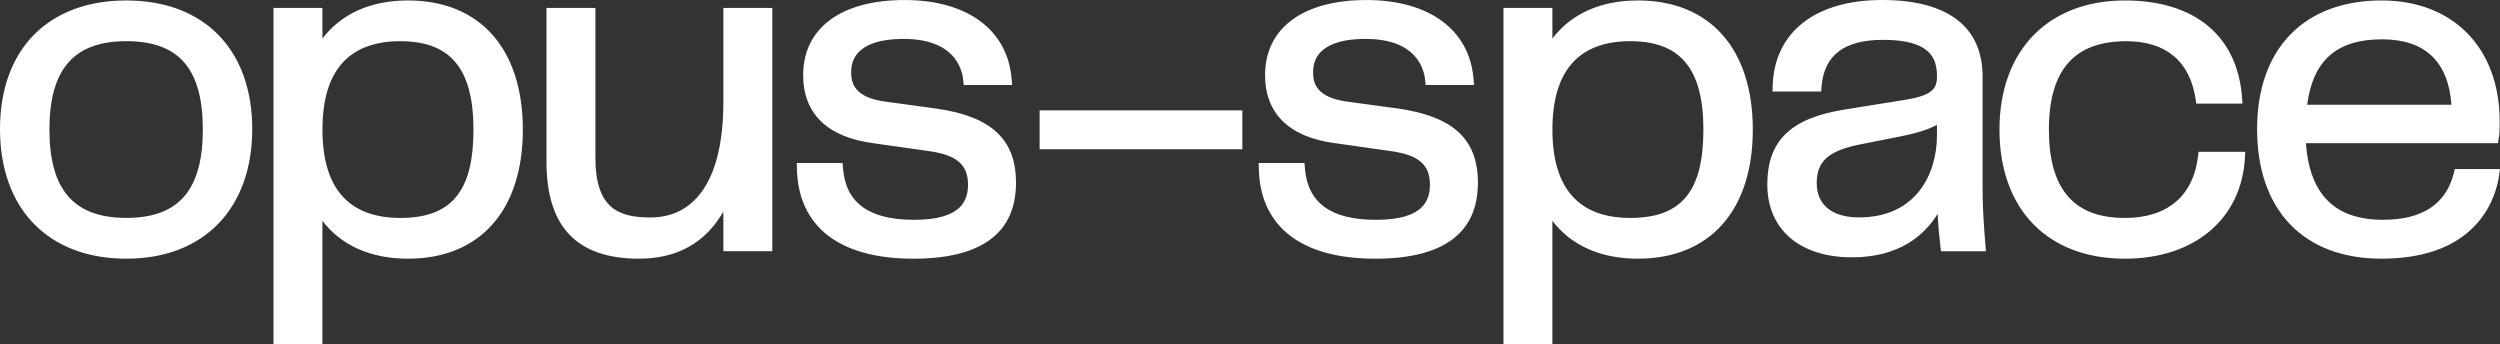 <?xml version="1.0" encoding="UTF-8"?><svg id="Layer_1" xmlns="http://www.w3.org/2000/svg" viewBox="0 0 922.57 127.08"><rect x="0" y="0" width="922.57" height="127.08" fill="#333333" stroke="none"/><defs><style>.cls-1{fill:#fff;stroke-width:0px;}</style></defs><path class="cls-1" d="m1.93,47.64C1.93,22.04,16.66,2.11,46.63,2.11s44.52,20.11,44.52,45.54-14.72,45.88-44.52,45.88S1.93,73.59,1.93,47.64Zm44.69,34.71c20.04,0,30.15-10.48,30.15-34.54s-10.11-34.54-30.15-34.54-30.33,10.31-30.33,34.54,10.29,34.54,30.33,34.54Z"/><path class="cls-1" d="m46.63,94.31C18.58,94.31,1.15,76.43,1.15,47.65S18.58,1.32,46.63,1.32s45.3,17.75,45.3,46.32-17.36,46.66-45.3,46.66Zm0-91.42C19.54,2.89,2.72,20.04,2.72,47.65s16.83,45.1,43.91,45.1,43.74-17.28,43.74-45.1S73.61,2.89,46.63,2.89Zm0,80.25c-20.93,0-31.11-11.55-31.11-35.32S25.4,12.49,46.63,12.49s30.93,11.22,30.93,35.32-9.83,35.32-30.93,35.32Zm0-69.08c-20.16,0-29.55,10.73-29.55,33.76s9.39,33.76,29.55,33.76,29.37-10.73,29.37-33.76-9.33-33.76-29.37-33.76Z"/><path class="cls-1" d="m46.63,94.68C18.35,94.68.78,76.66.78,47.64S18.35.95,46.63.95s45.67,17.89,45.67,46.69-17.5,47.04-45.67,47.04Zm0-91.42C19.77,3.26,3.09,20.27,3.09,47.64s16.69,44.73,43.54,44.73,43.37-17.14,43.37-44.73S73.38,3.26,46.63,3.26Zm0,80.25c-21.18,0-31.48-11.68-31.48-35.69S25.45,12.12,46.63,12.12s31.3,11.34,31.3,35.69-10.24,35.69-31.3,35.69Zm0-69.08c-19.91,0-29.18,10.61-29.18,33.39s9.27,33.39,29.18,33.39,29-10.61,29-33.39-8.94-33.39-29-33.39Z"/><path class="cls-1" d="m46.63,95.46C17.87,95.46,0,77.14,0,47.64S17.87.17,46.63.17s46.45,18.19,46.45,47.47-17.8,47.82-46.45,47.82Zm0-93.73C18.83,1.74,1.56,19.33,1.56,47.64s17.27,46.25,45.06,46.25,44.89-17.72,44.89-46.25S74.32,1.74,46.63,1.74Zm0,91.42c-27.34,0-44.32-17.44-44.32-45.51S19.29,2.48,46.63,2.48s44.15,17.31,44.15,45.17-16.92,45.51-44.15,45.51Zm0-89.12C20.25,4.04,3.87,20.75,3.87,47.64s16.38,43.95,42.76,43.95,42.59-16.84,42.59-43.95S72.9,4.04,46.63,4.04Zm0,80.25c-21.71,0-32.26-11.93-32.26-36.47S24.92,11.34,46.63,11.34s32.09,11.59,32.09,36.48-10.5,36.47-32.09,36.47Zm0-71.39c-20.66,0-30.7,11.42-30.7,34.91s10.04,34.91,30.7,34.91,30.52-11.42,30.52-34.91-9.7-34.91-30.52-34.91Zm0,69.08c-20.44,0-29.96-10.86-29.96-34.17S26.19,13.65,46.63,13.65s29.78,10.54,29.78,34.17-9.46,34.17-29.78,34.17Zm0-66.78c-19.37,0-28.39,10.36-28.39,32.61s9.02,32.61,28.39,32.61,28.22-10.36,28.22-32.61-8.7-32.61-28.22-32.61Z"/><path class="cls-1" d="m117.05,74.8v50.35h-14.19V4.86h14.19v16.15c6.03-12.03,17.2-18.9,33.52-18.9,27.67,0,40.44,19.42,40.44,45.71s-12.77,45.71-40.44,45.71c-16.32,0-27.49-6.87-33.52-18.73Zm30.68,7.56c20.04,0,28.91-11.34,28.91-34.54s-8.87-34.54-28.91-34.54c-18.8,0-30.68,10.31-30.68,34.54s11.88,34.54,30.68,34.54Z"/><path class="cls-1" d="m117.83,125.93h-15.75V4.07h15.75v13.9c6.62-10.91,17.87-16.65,32.74-16.65,25.81,0,41.22,17.38,41.22,46.49s-15.02,46.49-41.22,46.49c-14.85,0-26.1-5.7-32.74-16.52v48.14Zm-14.19-1.56h12.62v-52.83l1.48,2.91c6.09,11.98,17.44,18.3,32.82,18.3,25.2,0,39.66-16.38,39.66-44.93S175.77,2.89,150.57,2.89c-15.41,0-26.76,6.39-32.82,18.47l-1.48,2.95V5.64h-12.62v118.73Zm44.09-41.23c-20.59,0-31.47-12.21-31.47-35.32s10.88-35.32,31.47-35.32,29.69,11.55,29.69,35.32-9.43,35.32-29.69,35.32Zm0-69.08c-19.84,0-29.9,11.36-29.9,33.76s10.06,33.76,29.9,33.76,28.13-10.73,28.13-33.76-8.94-33.76-28.13-33.76Z"/><path class="cls-1" d="m118.2,126.3h-16.49V3.7h16.49v12.99c6.76-10.32,17.86-15.74,32.37-15.74,26.04,0,41.59,17.52,41.59,46.86s-15.55,46.86-41.59,46.86c-14.49,0-25.59-5.38-32.37-15.62v47.24Zm-14.19-2.3h11.88v-54.01l2.18,4.28c6.02,11.84,17.26,18.1,32.5,18.1,24.97,0,39.29-16.24,39.29-44.56S175.54,3.26,150.57,3.26c-15.48,0-26.42,6.14-32.49,18.27l-2.18,4.35V6.01h-11.88v117.99Zm43.72-40.49c-20.83,0-31.84-12.34-31.84-35.69s11.01-35.69,31.84-35.69,30.06,11.68,30.06,35.69-9.55,35.69-30.06,35.69Zm0-69.08c-19.6,0-29.53,11.23-29.53,33.39s9.94,33.39,29.53,33.39,27.76-10.3,27.76-33.39-8.82-33.39-27.76-33.39Z"/><path class="cls-1" d="m118.98,127.08h-18.05V2.92h18.05v11.31C125.98,5.02,136.84.17,150.57.17c26.53,0,42.37,17.81,42.37,47.65s-15.84,47.64-42.37,47.64c-13.71,0-24.57-4.81-31.59-13.96v45.58Zm-16.49-1.56h14.93v-49.05l1.43,2.16c6.62,9.99,17.59,15.27,31.72,15.27,25.55,0,40.81-17.23,40.81-46.08S176.12,1.74,150.57,1.74c-14.15,0-25.12,5.32-31.72,15.39l-1.44,2.19V4.49h-14.93v121.04Zm14.19-.74h-13.45V5.22h13.45v17.34l.7-1.4c6.22-12.41,17.39-18.7,33.19-18.7,25.46,0,40.07,16.53,40.07,45.34s-14.6,45.34-40.07,45.34c-15.55,0-27.03-6.41-33.19-18.53l-.7-1.37v51.53Zm-11.88-1.56h10.32v-56.49l3.66,7.19c5.88,11.56,16.87,17.67,31.8,17.67,24.47,0,38.5-15.96,38.5-43.78s-14.03-43.78-38.5-43.78c-15.16,0-25.86,6-31.79,17.83l-3.66,7.31V6.79h-10.32v116.43Zm42.94-38.93c-21.34,0-32.62-12.61-32.62-36.47s11.28-36.48,32.62-36.48,30.84,11.93,30.84,36.48-9.8,36.47-30.84,36.47Zm0-71.39c-20.32,0-31.05,12.07-31.05,34.91s10.74,34.91,31.05,34.91,29.28-11.09,29.28-34.91-9.58-34.91-29.28-34.91Zm0,69.08c-20.12,0-30.31-11.5-30.31-34.17s10.2-34.17,30.31-34.17,28.54,10.86,28.54,34.17-8.8,34.17-28.54,34.17Zm0-66.78c-19.08,0-28.75,10.97-28.75,32.61s9.67,32.61,28.75,32.61,26.98-10.06,26.98-32.61-8.57-32.61-26.98-32.61Z"/><path class="cls-1" d="m203.61,59.67V4.86h14.19v53.27c0,19.07,8.69,24.06,22.17,24.06,18.45,0,28.91-15.98,28.91-44.51V4.86h14.19v85.92h-14.19v-21.65c-5.32,15.12-15.79,24.4-32.99,24.4-22.35,0-32.28-11.34-32.28-33.85Z"/><path class="cls-1" d="m235.88,94.31c-22.25,0-33.06-11.33-33.06-34.64V4.07h15.75v54.06c0,16.53,6.2,23.27,21.39,23.27,18.14,0,28.13-15.53,28.13-43.73V4.07h15.75v87.49h-15.75v-18.32c-6.17,13.99-16.99,21.07-32.21,21.07ZM204.39,5.64v54.04c0,22.56,10.01,33.07,31.5,33.07,15.83,0,26.68-8.03,32.25-23.88l1.52-4.32v25.45h12.63V5.64h-12.63v32.04c0,28.78-10.82,45.29-29.69,45.29-16.09,0-22.95-7.43-22.95-24.84V5.64h-12.62Z"/><path class="cls-1" d="m235.88,94.68c-22.49,0-33.43-11.45-33.43-35.01V3.7h16.49v54.43c0,20.13,10.1,22.91,21.02,22.91,17.9,0,27.76-15.4,27.76-43.36V3.7h16.49v88.23h-16.49v-17.01c-6.33,13.12-17.02,19.76-31.84,19.76ZM204.76,6.01v53.67c0,22.31,9.89,32.7,31.13,32.7,15.65,0,26.39-7.95,31.9-23.63l2.24-6.36v27.24h11.89V6.01h-11.89v31.67c0,29.02-10.96,45.66-30.06,45.66-16.35,0-23.32-7.54-23.32-25.21V6.01h-11.89Z"/><path class="cls-1" d="m235.88,95.46c-23.02,0-34.21-11.71-34.21-35.79V2.92h18.05v55.21c0,18.36,8.09,22.12,20.24,22.12,17.4,0,26.98-15.12,26.98-42.57V2.92h18.06v89.79h-18.06v-14.63c-6.6,11.53-17.04,17.37-31.06,17.37ZM203.24,4.49v55.19c0,23.03,10.68,34.22,32.65,34.22,14.47,0,24.95-6.5,31.13-19.32l1.49-3.08v19.65h14.93V4.49h-14.93v33.19c0,28.46-10.14,44.14-28.54,44.14-10.78,0-21.8-2.81-21.8-23.69V4.49h-14.93Zm32.65,88.67c-21.77,0-31.91-10.64-31.91-33.48V5.22h13.45v52.91c0,17.35,6.53,24.43,22.54,24.43,18.61,0,29.28-16.36,29.28-44.88V5.22h13.45v85.19h-13.45v-23.45l-.72,2.04c-5.64,16.03-16.62,24.15-32.64,24.15ZM205.54,6.79v52.89c0,21.78,9.64,31.92,30.34,31.92,15.28,0,25.77-7.78,31.17-23.11l3.76-10.68v31.04h10.32V6.79h-10.32v30.89c0,29.51-11.24,46.44-30.84,46.44-16.89,0-24.1-7.77-24.1-25.99V6.79h-10.32Z"/><path class="cls-1" d="m337.34,83.04c15.61,0,21.81-5.33,21.81-14.95,0-8.25-4.97-12.72-16.14-14.26l-20.57-2.92c-15.61-2.06-24.12-9.97-24.12-23.2,0-15.98,12.95-25.78,35.47-25.78s36.36,11.34,37.6,27.5h-14.01c-.89-8.94-7.8-17.01-23.94-17.01-15.08,0-21.28,5.84-21.28,14.26,0,6.01,3.01,11.17,14.19,12.72l18.98,2.58c20.22,2.92,27.67,11.34,27.67,25.43,0,17.53-12.41,26.12-36,26.12-29.09,0-40.61-13.4-40.97-31.45h13.12c.89,11.69,7.8,20.97,28.2,20.97Z"/><path class="cls-1" d="m336.98,94.31c-26.51,0-41.34-11.44-41.75-32.21l-.02-.8h14.65l.05.72c1.04,13.62,10,20.24,27.42,20.24,14.35,0,21.03-4.5,21.03-14.17,0-7.85-4.77-12.01-15.46-13.49l-20.58-2.92c-16.22-2.14-24.79-10.43-24.79-23.97,0-16.63,13.55-26.56,36.26-26.56s37.04,10.81,38.38,28.22l.07.84h-15.56l-.07-.7c-.49-4.9-3.72-16.31-23.17-16.31-13.41,0-20.5,4.66-20.5,13.48,0,4.32,1.4,10.27,13.51,11.94l18.98,2.58c19.61,2.83,28.34,10.92,28.34,26.21,0,17.85-12.38,26.9-36.79,26.9Zm-40.16-31.45c.53,13.83,8.07,29.88,40.16,29.88,23.37,0,35.22-8.53,35.22-25.34,0-14.55-8.07-21.92-27-24.66l-18.97-2.58c-10-1.38-14.87-5.8-14.87-13.49,0-5.62,2.87-15.05,22.07-15.05,14.07,0,23.22,6.34,24.64,17.01h12.46c-1.68-16.02-15.67-25.93-36.75-25.93s-34.69,9.34-34.69,25c0,12.64,8.11,20.4,23.44,22.42l20.58,2.92c11.47,1.59,16.81,6.37,16.81,15.04,0,10.59-7.39,15.73-22.6,15.73-17.83,0-27.55-7.05-28.92-20.97h-11.6Z"/><path class="cls-1" d="m336.98,94.68c-26.75,0-41.71-11.57-42.12-32.58l-.02-1.17h15.37l.08,1.06c1.02,13.39,9.87,19.9,27.05,19.9,18.52,0,20.66-7.87,20.66-13.8,0-7.73-4.53-11.65-15.15-13.12l-20.58-2.92c-16.42-2.17-25.11-10.58-25.11-24.34,0-16.86,13.69-26.93,36.62-26.93s37.4,10.94,38.75,28.56l.1,1.24h-16.3l-.1-1.04c-.48-4.8-3.65-15.98-22.8-15.98-9.18,0-20.13,2.28-20.13,13.11,0,4.19,1.37,9.94,13.19,11.58l18.98,2.58c19.83,2.86,28.67,11.06,28.67,26.57,0,18.1-12.5,27.27-37.16,27.27Zm-39.78-31.45c.9,19.08,14.63,29.15,39.78,29.15,23.13,0,34.85-8.4,34.85-24.97,0-14.32-7.98-21.59-26.68-24.29l-18.97-2.58c-10.22-1.41-15.18-5.95-15.18-13.86,0-5.76,2.91-15.42,22.43-15.42,14.14,0,23.38,6.34,24.96,17.01h11.72c-1.85-15.58-15.64-25.19-36.33-25.19s-34.32,9.21-34.32,24.63c0,12.43,7.99,20.06,23.12,22.05l20.59,2.93c11.69,1.62,17.13,6.51,17.13,15.4,0,10.83-7.51,16.1-22.97,16.1-17.91,0-27.75-7.05-29.25-20.97h-10.88Z"/><path class="cls-1" d="m336.98,95.46c-27.24,0-42.48-11.84-42.9-33.34l-.04-1.97h16.89l.14,1.79c.98,12.91,9.57,19.18,26.27,19.18,17.82,0,19.88-7.43,19.88-13.02,0-7.35-4.19-10.92-14.47-12.35l-20.58-2.92c-16.87-2.23-25.78-10.91-25.78-25.11,0-17.35,13.98-27.71,37.41-27.71s38.14,11.22,39.53,29.28l.16,2.08h-17.85l-.17-1.74c-.46-4.59-3.52-15.27-22.02-15.27-8.83,0-19.35,2.14-19.35,12.33,0,4.22,1.42,9.27,12.52,10.8l18.97,2.58c20.29,2.93,29.34,11.37,29.34,27.35,0,18.62-12.76,28.05-37.94,28.05Zm-41.35-33.75v.38c.41,20.51,15.09,31.81,41.35,31.81,24.14,0,36.37-8.91,36.37-26.49,0-15.05-8.63-23-27.99-25.8l-18.97-2.58c-9.33-1.29-13.87-5.33-13.87-12.35,0-9.09,7.23-13.9,20.91-13.9,19.78,0,23.08,11.67,23.58,16.68l.03.33h14.75l-.03-.4c-1.32-17.17-15.87-27.84-37.97-27.84s-35.84,9.77-35.84,26.15c0,13.31,8.45,21.45,24.43,23.56l20.59,2.92c10.94,1.52,15.82,5.8,15.82,13.9,0,6.26-2.22,14.58-21.45,14.58-17.67,0-26.78-6.75-27.83-20.63l-.03-.34h-13.84Zm41.35,31.45c-25.61,0-39.63-10.34-40.56-29.89l-.04-.82h12.41l.07.7c1.45,13.45,11.03,20.27,28.47,20.27,14.93,0,22.18-5.01,22.18-15.32,0-8.42-5.23-13.07-16.45-14.63l-20.59-2.93c-15.56-2.05-23.79-9.95-23.79-22.83,0-15.91,13.12-25.41,35.1-25.41s35.21,9.92,37.11,25.88l.1.87h-13.28l-.1-.67c-1.52-10.24-10.56-16.35-24.19-16.35-18.84,0-21.65,9.17-21.65,14.64,0,7.45,4.75,11.73,14.51,13.08l18.97,2.58c19.18,2.77,27.36,10.27,27.36,25.07,0,17.09-11.99,25.75-35.64,25.75Zm-38.95-29.15c1.24,18.05,14.68,27.58,38.95,27.58,22.61,0,34.07-8.14,34.07-24.19,0-13.85-7.78-20.89-26.01-23.52l-18.96-2.58c-10.67-1.48-15.86-6.26-15.86-14.63,0-6.05,3.02-16.2,23.22-16.2,14.18,0,23.7,6.34,25.63,17.01h10.17c-2.21-14.6-15.69-23.63-35.44-23.63-21,0-33.54,8.91-33.54,23.84,0,11.99,7.76,19.34,22.44,21.28l20.59,2.93c12.14,1.68,17.8,6.82,17.8,16.18,0,11.36-7.77,16.88-23.75,16.88-18.07,0-28.14-7.05-29.95-20.97h-9.36Z"/><path class="cls-1" d="m456.53,42.66v10.48h-70.94v-10.48h70.94Z"/><path class="cls-1" d="m457.31,53.93h-72.51v-12.05h72.51v12.05Zm-70.94-1.56h69.38v-8.92h-69.38v8.92Z"/><path class="cls-1" d="m457.68,54.29h-73.25v-12.78h73.25v12.78Zm-70.94-2.3h68.64v-8.18h-68.64v8.18Z"/><path class="cls-1" d="m458.46,55.08h-74.81v-14.35h74.81v14.35Zm-73.25-1.56h71.68v-11.22h-71.68v11.22Zm70.94-.74h-70.21v-9.74h70.21v9.74Zm-68.64-1.56h67.08v-6.61h-67.08v6.61Z"/><path class="cls-1" d="m507.79,83.04c15.61,0,21.81-5.33,21.81-14.95,0-8.25-4.97-12.72-16.14-14.26l-20.57-2.92c-15.61-2.06-24.12-9.97-24.12-23.2,0-15.98,12.95-25.78,35.47-25.78s36.36,11.34,37.6,27.5h-14.01c-.89-8.94-7.8-17.01-23.94-17.01-15.08,0-21.28,5.84-21.28,14.26,0,6.01,3.01,11.17,14.19,12.72l18.98,2.58c20.22,2.92,27.67,11.34,27.67,25.43,0,17.53-12.41,26.12-36,26.12-29.09,0-40.61-13.4-40.97-31.45h13.12c.89,11.69,7.8,20.97,28.2,20.97Z"/><path class="cls-1" d="m507.44,94.31c-26.52,0-41.34-11.44-41.75-32.21l-.02-.8h14.65l.05.72c1.03,13.62,10,20.24,27.42,20.24,14.35,0,21.03-4.5,21.03-14.17,0-7.85-4.77-12.01-15.46-13.49l-20.58-2.92c-16.22-2.14-24.79-10.43-24.79-23.97,0-16.63,13.55-26.56,36.25-26.56s37.04,10.81,38.38,28.22l.07.84h-15.57l-.07-.7c-.49-4.9-3.72-16.31-23.17-16.31-13.41,0-20.5,4.66-20.5,13.48,0,4.32,1.4,10.27,13.51,11.94l18.98,2.58c19.61,2.83,28.34,10.92,28.34,26.21,0,17.85-12.38,26.9-36.79,26.9Zm-40.17-31.45c.53,13.83,8.07,29.88,40.17,29.88,23.37,0,35.22-8.53,35.22-25.34,0-14.55-8.07-21.92-27-24.66l-18.97-2.58c-10-1.38-14.86-5.8-14.86-13.49,0-5.62,2.87-15.05,22.06-15.05,14.07,0,23.22,6.34,24.64,17.01h12.46c-1.68-16.02-15.67-25.93-36.75-25.93s-34.69,9.34-34.69,25c0,12.64,8.11,20.4,23.44,22.42l20.58,2.92c11.47,1.59,16.81,6.37,16.81,15.04,0,10.59-7.39,15.73-22.6,15.73-17.83,0-27.56-7.05-28.92-20.97h-11.6Z"/><path class="cls-1" d="m507.44,94.68c-26.75,0-41.71-11.57-42.12-32.58l-.02-1.17h15.37l.08,1.06c1.02,13.39,9.87,19.9,27.05,19.9,18.52,0,20.66-7.87,20.66-13.8,0-7.73-4.53-11.65-15.15-13.12l-20.58-2.92c-16.42-2.17-25.11-10.58-25.11-24.34,0-16.86,13.69-26.93,36.62-26.93s37.4,10.94,38.75,28.56l.1,1.24h-16.3l-.1-1.04c-.47-4.8-3.65-15.98-22.8-15.98-9.18,0-20.13,2.28-20.13,13.11,0,4.19,1.37,9.94,13.2,11.58l18.98,2.58c19.83,2.86,28.66,11.06,28.66,26.57,0,18.1-12.5,27.27-37.16,27.27Zm-39.78-31.45c.9,19.08,14.63,29.15,39.78,29.15,23.13,0,34.85-8.4,34.85-24.97,0-14.33-7.98-21.59-26.68-24.29l-18.97-2.58c-10.22-1.41-15.19-5.95-15.19-13.86,0-5.76,2.91-15.42,22.43-15.42,14.14,0,23.38,6.34,24.96,17.01h11.72c-1.85-15.58-15.64-25.19-36.33-25.19s-34.32,9.21-34.32,24.63c0,12.43,8,20.06,23.12,22.05l20.59,2.93c11.68,1.62,17.13,6.51,17.13,15.4,0,10.83-7.51,16.1-22.97,16.1-17.91,0-27.75-7.05-29.25-20.97h-10.88Z"/><path class="cls-1" d="m507.44,95.46c-27.24,0-42.48-11.84-42.9-33.34l-.04-1.97h16.89l.14,1.79c.98,12.91,9.57,19.18,26.27,19.18,17.82,0,19.88-7.43,19.88-13.02,0-7.35-4.19-10.92-14.47-12.35l-20.58-2.92c-16.87-2.23-25.78-10.91-25.78-25.11,0-17.35,13.98-27.71,37.41-27.71s38.14,11.22,39.53,29.28l.16,2.08h-17.85l-.17-1.74c-.46-4.59-3.51-15.27-22.02-15.27-8.83,0-19.35,2.14-19.35,12.33,0,4.22,1.42,9.27,12.52,10.8l18.97,2.58c20.29,2.93,29.34,11.37,29.34,27.35,0,18.62-12.76,28.05-37.94,28.05Zm-41.35-33.75v.38c.41,20.51,15.09,31.81,41.35,31.81,24.14,0,36.37-8.91,36.37-26.49,0-15.05-8.63-23-27.99-25.8l-18.97-2.58c-9.33-1.29-13.87-5.33-13.87-12.35,0-9.09,7.23-13.9,20.91-13.9,19.79,0,23.08,11.67,23.58,16.68l.03.33h14.75l-.03-.4c-1.32-17.17-15.87-27.84-37.97-27.84s-35.84,9.77-35.84,26.15c0,13.31,8.45,21.45,24.43,23.56l20.59,2.92c10.94,1.52,15.82,5.8,15.82,13.9,0,6.26-2.22,14.58-21.45,14.58-17.67,0-26.78-6.75-27.83-20.63l-.03-.34h-13.84Zm41.35,31.45c-25.61,0-39.63-10.34-40.56-29.89l-.04-.82h12.41l.07.7c1.45,13.45,11.03,20.27,28.48,20.27,14.93,0,22.19-5.01,22.19-15.32,0-8.42-5.23-13.07-16.45-14.63l-20.59-2.93c-15.56-2.05-23.79-9.95-23.79-22.83,0-15.91,13.12-25.41,35.1-25.41s35.21,9.92,37.11,25.88l.1.87h-13.28l-.1-.67c-1.52-10.24-10.56-16.35-24.19-16.35-18.84,0-21.65,9.17-21.65,14.64,0,7.45,4.75,11.73,14.51,13.08l18.97,2.58c19.18,2.77,27.36,10.27,27.36,25.07,0,17.09-11.99,25.75-35.64,25.75Zm-38.95-29.15c1.24,18.05,14.68,27.58,38.95,27.58,22.61,0,34.07-8.14,34.07-24.19,0-13.85-7.78-20.89-26.01-23.52l-18.96-2.58c-10.67-1.48-15.86-6.26-15.86-14.63,0-6.05,3.02-16.2,23.22-16.2,14.18,0,23.71,6.34,25.63,17.01h10.17c-2.21-14.6-15.69-23.63-35.44-23.63-21,0-33.54,8.91-33.54,23.84,0,11.98,7.76,19.34,22.44,21.28l20.59,2.93c12.14,1.68,17.8,6.82,17.8,16.18,0,11.36-7.77,16.88-23.75,16.88-18.07,0-28.15-7.05-29.95-20.97h-9.36Z"/><path class="cls-1" d="m570.94,74.8v50.35h-14.19V4.86h14.19v16.15c6.03-12.03,17.2-18.9,33.52-18.9,27.67,0,40.44,19.42,40.44,45.71s-12.77,45.71-40.44,45.71c-16.32,0-27.49-6.87-33.52-18.73Zm30.68,7.56c20.04,0,28.91-11.34,28.91-34.54s-8.87-34.54-28.91-34.54c-18.8,0-30.68,10.31-30.68,34.54s11.88,34.54,30.68,34.54Z"/><path class="cls-1" d="m571.72,125.93h-15.75V4.07h15.75v13.9c6.61-10.91,17.87-16.65,32.74-16.65,25.81,0,41.22,17.38,41.22,46.49s-15.02,46.49-41.22,46.49c-14.85,0-26.1-5.7-32.74-16.51v48.14Zm-14.19-1.56h12.62v-52.84l1.48,2.91c6.09,11.98,17.44,18.3,32.82,18.3,25.2,0,39.66-16.38,39.66-44.93s-14.46-44.93-39.66-44.93c-15.41,0-26.76,6.39-32.82,18.47l-1.48,2.95V5.64h-12.62v118.73Zm44.09-41.23c-20.59,0-31.47-12.21-31.47-35.32s10.88-35.32,31.47-35.32,29.69,11.55,29.69,35.32-9.43,35.32-29.69,35.32Zm0-69.08c-19.84,0-29.9,11.36-29.9,33.76s10.06,33.76,29.9,33.76,28.12-10.73,28.12-33.76-8.94-33.76-28.12-33.76Z"/><path class="cls-1" d="m572.09,126.3h-16.49V3.7h16.49v12.99c6.76-10.32,17.86-15.74,32.37-15.74,26.04,0,41.59,17.52,41.59,46.86s-15.55,46.86-41.59,46.86c-14.49,0-25.59-5.38-32.37-15.62v47.24Zm-14.19-2.3h11.88v-54.01l2.18,4.28c6.02,11.84,17.26,18.1,32.5,18.1,24.97,0,39.29-16.24,39.29-44.56s-14.32-44.56-39.29-44.56c-15.49,0-26.42,6.14-32.49,18.27l-2.18,4.35V6.01h-11.88v117.99Zm43.72-40.49c-20.83,0-31.84-12.34-31.84-35.69s11.01-35.69,31.84-35.69,30.06,11.68,30.06,35.69-9.55,35.69-30.06,35.69Zm0-69.08c-19.6,0-29.53,11.23-29.53,33.39s9.94,33.39,29.53,33.39,27.75-10.3,27.75-33.39-8.82-33.39-27.75-33.39Z"/><path class="cls-1" d="m572.87,127.08h-18.05V2.92h18.05v11.31c7-9.21,17.86-14.06,31.59-14.06,26.53,0,42.37,17.81,42.37,47.65s-15.84,47.64-42.37,47.64c-13.71,0-24.57-4.81-31.59-13.96v45.58Zm-16.49-1.56h14.93v-49.05l1.43,2.16c6.62,9.99,17.59,15.27,31.72,15.27,25.55,0,40.81-17.23,40.81-46.08s-15.25-46.08-40.81-46.08c-14.15,0-25.12,5.32-31.72,15.39l-1.44,2.19V4.49h-14.93v121.04Zm14.19-.74h-13.45V5.22h13.45v17.35l.7-1.4c6.22-12.41,17.38-18.7,33.19-18.7,25.46,0,40.07,16.53,40.07,45.34s-14.6,45.34-40.07,45.34c-15.55,0-27.03-6.41-33.19-18.53l-.7-1.37v51.53Zm-11.88-1.56h10.32v-56.49l3.66,7.2c5.88,11.56,16.88,17.67,31.8,17.67,24.47,0,38.5-15.96,38.5-43.78s-14.03-43.78-38.5-43.78c-15.17,0-25.86,6-31.79,17.83l-3.66,7.3V6.79h-10.32v116.43Zm42.94-38.93c-21.34,0-32.62-12.61-32.62-36.47s11.28-36.48,32.62-36.48,30.84,11.93,30.84,36.48-9.8,36.47-30.84,36.47Zm0-71.39c-20.32,0-31.05,12.07-31.05,34.91s10.74,34.91,31.05,34.91,29.28-11.09,29.28-34.91-9.58-34.91-29.28-34.91Zm0,69.08c-20.12,0-30.32-11.5-30.32-34.17s10.2-34.17,30.32-34.17,28.54,10.86,28.54,34.17-8.8,34.17-28.54,34.17Zm0-66.78c-19.08,0-28.75,10.97-28.75,32.61s9.67,32.61,28.75,32.61,26.97-10.06,26.97-32.61-8.57-32.61-26.97-32.61Z"/><path class="cls-1" d="m654.12,68.1c0-13.92,7.63-22.69,26.96-25.78l22.52-3.61c9.22-1.55,13.13-3.95,13.13-10.48,0-8.76-4.44-15.47-21.82-15.47s-23.77,7.91-24.65,19.07h-14.19c.53-18.22,14.01-29.9,38.49-29.9s35.12,10.83,35.12,26.29v41.24c0,6.19.36,12.89,1.07,21.31h-12.77c-.89-7.39-1.24-13.75-1.24-20.11-3.37,10.31-12.77,22.34-33.35,22.34-17.03,0-29.27-8.59-29.27-24.92Zm31.93,14.09c21.11,0,30.68-15.81,30.68-32.14v-7.39c-4.44,3.09-9.22,4.47-15.96,5.84l-14.72,2.92c-12.06,2.4-17.56,6.87-17.56,16.15,0,9.8,7.27,14.61,17.56,14.61Z"/><path class="cls-1" d="m683.39,93.8c-18.53,0-30.05-9.85-30.05-25.7s8.78-23.54,27.62-26.55l22.52-3.61c9.44-1.58,12.47-3.94,12.47-9.71,0-6.84-2.39-14.68-21.03-14.68-15.08,0-22.89,6-23.87,18.36l-.06.72h-15.72l.02-.8c.56-19.2,15.24-30.66,39.27-30.66s35.9,9.87,35.9,27.07v41.24c0,5.97.33,12.52,1.06,21.24l.07.85h-14.31l-.08-.69c-.68-5.66-1.07-10.91-1.2-16.21-3.57,7.69-12.3,19.14-32.61,19.14Zm11.53-81.82c15.42,0,22.6,5.16,22.6,16.25,0,7.48-5.05,9.79-13.78,11.25l-22.53,3.61c-17.95,2.87-26.3,10.82-26.3,25.01,0,14.89,10.91,24.14,28.48,24.14,22.99,0,30.46-15.25,32.6-21.8l1.53-4.66v4.91c0,6.43.37,12.58,1.15,19.32h11.22c-.69-8.34-1-14.71-1-20.53V28.23c0-16.45-12.19-25.51-34.34-25.51s-36.76,10.31-37.67,28.34h12.66c1.3-12.66,9.83-19.08,25.37-19.08Zm-8.87,70.99c-11.48,0-18.34-5.75-18.34-15.39s5.27-14.34,18.19-16.92l14.72-2.92c6.68-1.36,11.39-2.73,15.67-5.72l1.23-.86v8.89c0,16.38-9.73,32.92-31.47,32.92Zm29.9-38.85c-4.17,2.58-8.76,3.88-15.03,5.16l-14.72,2.92c-12.18,2.43-16.93,6.74-16.93,15.39s6.12,13.82,16.78,13.82c20.66,0,29.9-15.75,29.9-31.35v-5.94Z"/><path class="cls-1" d="m683.39,94.17c-18.76,0-30.41-9.99-30.41-26.07s8.88-23.87,27.93-26.92l22.52-3.61c9.2-1.54,12.16-3.81,12.16-9.35,0-6.66-2.35-14.31-20.66-14.31-14.85,0-22.54,5.89-23.5,18.01l-.08,1.06h-16.44l.03-1.19c.57-19.42,15.38-31.02,39.64-31.02s36.27,10,36.27,27.44v41.24c0,5.97.33,12.51,1.06,21.21l.11,1.25h-15.04l-.12-1.01c-.62-5.14-1-9.94-1.16-14.75-3.98,7.7-12.92,18-32.28,18Zm11.53-82.56c15.67,0,22.97,5.28,22.97,16.62,0,7.74-5.17,10.12-14.09,11.62l-22.53,3.61c-17.97,2.87-25.99,10.47-25.99,24.64,0,14.88,10.51,23.77,28.11,23.77,22.75,0,30.13-15.07,32.25-21.55l2.25-6.87v7.23c0,6.3.36,12.35,1.11,18.96h10.5c-.67-8.16-.97-14.41-.97-20.16V28.23c0-16.21-12.06-25.14-33.97-25.14s-36.2,10.04-37.28,27.6h11.94c1.43-12.66,10.07-19.07,25.7-19.07Zm-8.87,71.73c-11.71,0-18.71-5.89-18.71-15.76s5.53-14.7,18.48-17.28l14.72-2.92c6.63-1.35,11.3-2.71,15.53-5.66l1.81-1.26v9.59c0,16.57-9.84,33.29-31.84,33.29Zm29.53-38.57c-4.06,2.39-8.56,3.64-14.58,4.86l-14.72,2.92c-11.97,2.39-16.63,6.6-16.63,15.02s5.98,13.46,16.41,13.46c21.8,0,29.53-16.69,29.53-30.98v-5.28Z"/><path class="cls-1" d="m683.39,94.95c-19.24,0-31.2-10.29-31.2-26.85s9.08-24.57,28.59-27.69l22.52-3.61c9.78-1.64,11.5-4.07,11.5-8.57,0-6.69-2.36-13.53-19.88-13.53-14.37,0-21.8,5.66-22.72,17.29l-.14,1.78h-17.96l.06-1.99c.58-19.9,15.69-31.78,40.42-31.78s37.05,10.29,37.05,28.23v41.24c0,5.93.33,12.45,1.06,21.15l.18,2.1h-16.59l-.2-1.7c-.51-4.2-.85-8.18-1.05-12.08-4.81,7.8-14.05,16.02-31.62,16.02Zm11.53-81.82c19.22,0,21.45,8.62,21.45,15.1,0,5.96-3.23,8.51-12.81,10.12l-22.53,3.61c-18.6,2.98-27.27,11.28-27.27,26.14,0,15.6,11.36,25.29,29.63,25.29s27.45-9.56,31.59-17.58l1.38-2.66.1,2.99c.16,4.75.54,9.55,1.15,14.69l.04.33h13.5l-.03-.4c-.74-8.74-1.06-15.3-1.06-21.28V28.23c0-16.94-12.93-26.66-35.49-26.66-23.78,0-38.3,11.31-38.85,30.26v.38s14.9,0,14.9,0l.03-.34c1-12.61,8.94-18.73,24.28-18.73Zm-11.53,79.51c-18.09,0-28.89-9.18-28.89-24.55s8.22-22.47,26.65-25.41l22.53-3.61c8.71-1.46,13.43-3.62,13.43-10.85,0-10.8-7.05-15.83-22.19-15.83s-23.54,6.18-24.92,18.38l-.08.69h-13.47l.05-.83c1.1-18.01,14.97-28.33,38.06-28.33s34.75,9.21,34.75,25.92v41.24c0,5.75.3,11.95.96,20.1l.07.85h-12.04l-.08-.69c-.76-6.65-1.12-12.7-1.12-19.04v-2.32l-.72,2.21c-2.17,6.64-9.73,22.09-32.99,22.09Zm11.53-81.82c16.2,0,23.75,5.53,23.75,17.4,0,8.26-5.64,10.86-14.74,12.39l-22.54,3.61c-17.52,2.8-25.33,10.16-25.33,23.87,0,14.39,10.22,22.98,27.33,22.98,22.24,0,29.44-14.69,31.51-21.01l3.77-11.54v12.14c0,6.06.33,11.85,1.03,18.17h8.95c-.62-7.78-.9-13.78-.9-19.38V28.23c0-15.71-11.78-24.36-33.18-24.36s-35.02,9.47-36.44,26.03h10.41c1.71-12.66,10.59-19.07,26.39-19.07Zm-8.87,73.29c-12.2,0-19.49-6.18-19.49-16.54s5.71-15.37,19.11-18.05l14.72-2.92c6.53-1.33,11.12-2.66,15.24-5.53l3.04-2.12v11.09c0,16.96-10.09,34.07-32.62,34.07Zm31.05-42.17l-.58.4c-4.34,3.03-9.09,4.41-15.82,5.78l-14.72,2.92c-12.51,2.5-17.85,7.44-17.85,16.52s6.7,14.98,17.93,14.98c21.45,0,31.05-16.33,31.05-32.51v-8.1Zm-31.05,39.86c-10.92,0-17.19-5.19-17.19-14.24s5-13.34,17.26-15.79l14.72-2.92c5.89-1.2,10.34-2.42,14.34-4.77l1.18-.69v6.65c0,14.65-7.94,31.77-30.31,31.77Zm28.75-35.72c-3.87,2.04-8.16,3.18-13.65,4.3l-14.73,2.92c-11.66,2.33-16,6.19-16,14.26s5.7,12.67,15.62,12.67c21.22,0,28.75-16.27,28.75-30.2v-3.95Z"/><path class="cls-1" d="m784.13,2.11c26.6,0,39.91,14.26,41.32,34.2h-13.3c-2.13-14.09-11-23.03-27.49-23.03-18.8,0-30.5,9.79-30.5,34.54s11.35,34.54,29.97,34.54,27.13-9.79,28.91-24.4h13.48c-1.06,19.76-15.43,35.57-42.39,35.57-29.09,0-44.34-19.42-44.34-45.71s15.61-45.71,44.34-45.71Z"/><path class="cls-1" d="m784.13,94.31c-27.83,0-45.12-17.82-45.12-46.49S756.72,1.32,784.13,1.32c25.18,0,40.52,12.73,42.11,34.92l.06.84h-14.81l-.1-.67c-2.21-14.63-11.45-22.36-26.72-22.36-20,0-29.72,11.04-29.72,33.76s9.55,33.76,29.19,33.76c16.28,0,26.28-8.42,28.13-23.71l.08-.69h15l-.04.82c-1.19,22.06-18.13,36.31-43.17,36.31Zm0-91.42c-26.87,0-43.56,17.22-43.56,44.93s16.69,44.93,43.56,44.93c24.19,0,40.04-13,41.56-34.01h-11.96c-2.18,15.74-12.67,24.4-29.6,24.4-20.7,0-30.76-11.55-30.76-35.32s10.53-35.32,31.29-35.32c15.69,0,25.66,8.17,28.16,23.03h11.79c-1.84-20.75-16.55-32.63-40.48-32.63Z"/><path class="cls-1" d="m784.13,94.68c-28.06,0-45.49-17.96-45.49-46.86S756.5.95,784.13.95c25.4,0,40.88,12.85,42.47,35.27l.09,1.23h-15.53l-.15-.98c-2.18-14.42-11.3-22.05-26.36-22.05-19.75,0-29.35,10.92-29.35,33.39s9.43,33.39,28.82,33.39c16.07,0,25.93-8.31,27.77-23.39l.12-1.01h15.71l-.07,1.21c-1.2,22.27-18.29,36.66-43.54,36.66Zm0-91.42c-26.64,0-43.19,17.08-43.19,44.56s16.55,44.56,43.19,44.56c23.83,0,39.49-12.71,41.16-33.27h-11.24c-2.3,15.75-12.89,24.4-29.92,24.4-20.94,0-31.13-11.68-31.13-35.69s10.65-35.69,31.66-35.69c15.78,0,25.86,8.17,28.47,23.03h11.07c-1.97-20.29-16.51-31.89-40.07-31.89Z"/><path class="cls-1" d="m784.13,95.46c-28.54,0-46.27-18.26-46.27-47.64S756.02.17,784.13.17c25.86,0,41.62,13.12,43.26,35.99l.15,2.07h-17.04l-.25-1.64c-2.12-13.99-10.96-21.38-25.58-21.38-19.23,0-28.57,10.67-28.57,32.61s9.17,32.61,28.04,32.61c15.63,0,25.21-8.06,26.99-22.7l.2-1.7h17.23l-.11,2.04c-1.22,22.72-18.62,37.4-44.32,37.4Zm0-93.73c-27.16,0-44.71,18.09-44.71,46.08s17.13,46.08,44.71,46.08c24.8,0,41.58-14.1,42.76-35.92l.02-.39h-14.2l-.04.32c-1.89,15.53-12.02,24.08-28.54,24.08-19.92,0-29.6-11.18-29.6-34.17s9.86-34.17,30.14-34.17c15.5,0,24.88,7.85,27.13,22.71l.05.31h14.02l-.03-.4c-1.56-21.95-16.76-34.54-41.7-34.54Zm0,91.42c-27.12,0-43.97-17.37-43.97-45.34s16.85-45.34,43.97-45.34c23.95,0,38.83,11.88,40.85,32.6l.08.86h-12.59l-.11-.65c-2.54-14.43-12.38-22.38-27.7-22.38-20.49,0-30.87,11.75-30.87,34.91s9.93,34.91,30.34,34.91c16.56,0,26.91-8.43,29.14-23.73l.1-.67h12.76l-.07.85c-1.7,20.96-17.77,33.99-41.94,33.99Zm0-89.12c-26.16,0-42.41,16.78-42.41,43.78s16.25,43.78,42.41,43.78c22.95,0,38.31-12.12,40.3-31.7h-9.71c-2.56,15.74-13.4,24.4-30.59,24.4-21.47,0-31.91-11.93-31.91-36.47s10.91-36.48,32.44-36.48c15.94,0,26.26,8.17,29.12,23.03h9.55c-2.25-19.29-16.49-30.33-39.2-30.33Z"/><path class="cls-1" d="m834.86,47.64c0-25.61,14.55-45.54,43.99-45.54,26.6,0,41.68,17.7,41.68,42.79,0,2.24,0,3.95-.36,6.01h-71.3c1.06,23.55,12.77,32.14,30.51,32.14s25.36-7.9,28.02-18.73h12.95c-1.77,13.06-12.06,29.21-41.5,29.21s-43.99-19.93-43.99-45.88Zm71.83-7.04c-.71-19.76-11.17-28.01-27.67-28.01s-27.85,7.73-29.8,28.01h57.46Z"/><path class="cls-1" d="m878.85,94.31c-28.03,0-44.77-17.44-44.77-46.66S851.24,1.32,878.85,1.32c25.8,0,42.46,17.1,42.46,43.57,0,2.25,0,4.02-.37,6.15l-.11.65h-71.13c1.17,20.57,10.88,30.57,29.68,30.57,15.13,0,24.31-6.1,27.26-18.13l.15-.6h14.45l-.12.89c-.95,7.01-6.81,29.89-42.28,29.89Zm0-91.42c-26.65,0-43.2,17.15-43.2,44.76s15.75,45.1,43.2,45.1c32.81,0,39.32-20.1,40.59-27.65h-11.43c-3.3,12.43-12.93,18.73-28.63,18.73-20.05,0-30.29-10.76-31.29-32.88l-.04-.82h71.45c.24-1.71.24-3.22.24-5.23,0-25.91-15.67-42.01-40.9-42.01Zm28.66,38.49h-59.14l.08-.86c1.86-19.33,11.86-28.72,30.58-28.72s27.77,9.68,28.45,28.77l.03.81Zm-57.41-1.56h55.78c-.89-17.55-9.91-26.45-26.85-26.45s-26.95,8.65-28.93,26.45Z"/><path class="cls-1" d="m878.85,94.68c-28.26,0-45.14-17.58-45.14-47.04S851.01.95,878.85.95c26.02,0,42.83,17.25,42.83,43.94,0,2.26,0,4.05-.37,6.21l-.17.96h-71.05c1.26,20.07,10.85,29.83,29.29,29.83,14.94,0,23.99-6.01,26.91-17.85l.22-.88h15.16l-.18,1.31c-.96,7.09-6.87,30.21-42.64,30.21Zm0-91.42c-26.42,0-42.83,17.01-42.83,44.39s15.61,44.73,42.83,44.73c31.92,0,38.72-19.15,40.15-26.91h-10.7c-3.42,12.43-13.14,18.73-28.91,18.73-20.29,0-30.65-10.87-31.66-33.24l-.06-1.2h71.51c.2-1.56.2-3,.2-4.86,0-25.68-15.53-41.64-40.53-41.64Zm29.04,38.49h-59.93l.12-1.26c1.88-19.55,12-29.05,30.94-29.05s28.14,10.07,28.82,29.12l.04,1.19Zm-57.38-2.3h54.98c-.99-17.06-9.89-25.71-26.46-25.71s-26.45,8.18-28.51,25.71Z"/><path class="cls-1" d="m878.85,95.46c-28.75,0-45.92-17.87-45.92-47.82S850.53.17,878.85.17c26.49,0,43.61,17.55,43.61,44.72,0,2.3,0,4.12-.38,6.34l-.28,1.61h-70.87c1.43,19.02,10.75,28.27,28.45,28.27,14.53,0,23.33-5.81,26.15-17.26l.36-1.47h16.67l-.3,2.19c-.98,7.25-7.01,30.89-43.41,30.89Zm0-93.73c-27.36,0-44.36,17.59-44.36,45.91s16.58,46.25,44.36,46.25c35.13,0,40.93-22.6,41.87-29.53l.06-.42h-13.66l-.07.28c-3.01,12.24-12.32,18.45-27.67,18.45-18.95,0-28.79-10-30.07-30.57l-.05-.83h71.23l.05-.31c.36-2.09.36-3.85.36-6.07,0-26.22-16.5-43.16-42.05-43.16Zm0,91.42c-27.72,0-43.62-16.59-43.62-45.51s16.71-45.17,43.62-45.17c25.48,0,41.31,16.25,41.31,42.42,0,1.87,0,3.35-.2,4.96l-.09.68h-71.38l.02.38c.99,21.86,11.09,32.49,30.88,32.49,15.37,0,24.85-6.11,28.16-18.16l.16-.57h12.24l-.17.92c-1.53,8.28-8.58,27.55-40.92,27.55Zm0-89.12c-25.94,0-42.05,16.71-42.05,43.6s15.33,43.95,42.05,43.95c30,0,37.38-17.03,39.2-25.35h-9.16c-3.66,12.43-13.59,18.73-29.51,18.73-20.79,0-31.41-11.12-32.44-33.98l-.1-2.02h71.63c.12-1.27.12-2.54.12-4.08,0-25.2-15.23-40.86-39.74-40.86Zm29.85,38.49h-61.6l.2-2.12c1.93-20.03,12.3-29.76,31.72-29.76s28.9,10.33,29.6,29.88l.07,2Zm-59.88-1.56h58.26v-.38c-.68-18.56-10.38-28.37-28.05-28.37s-28.33,9.27-30.16,28.35l-.04.4Zm57.5-.74h-56.69l.1-.87c2.12-18.01,11.42-26.4,29.29-26.4s26.22,8.9,27.24,26.45l.05.83Zm-54.92-1.56h53.26c-1.2-16.02-9.82-24.15-25.63-24.15-16.63,0-25.43,7.68-27.63,24.15Z"/></svg>